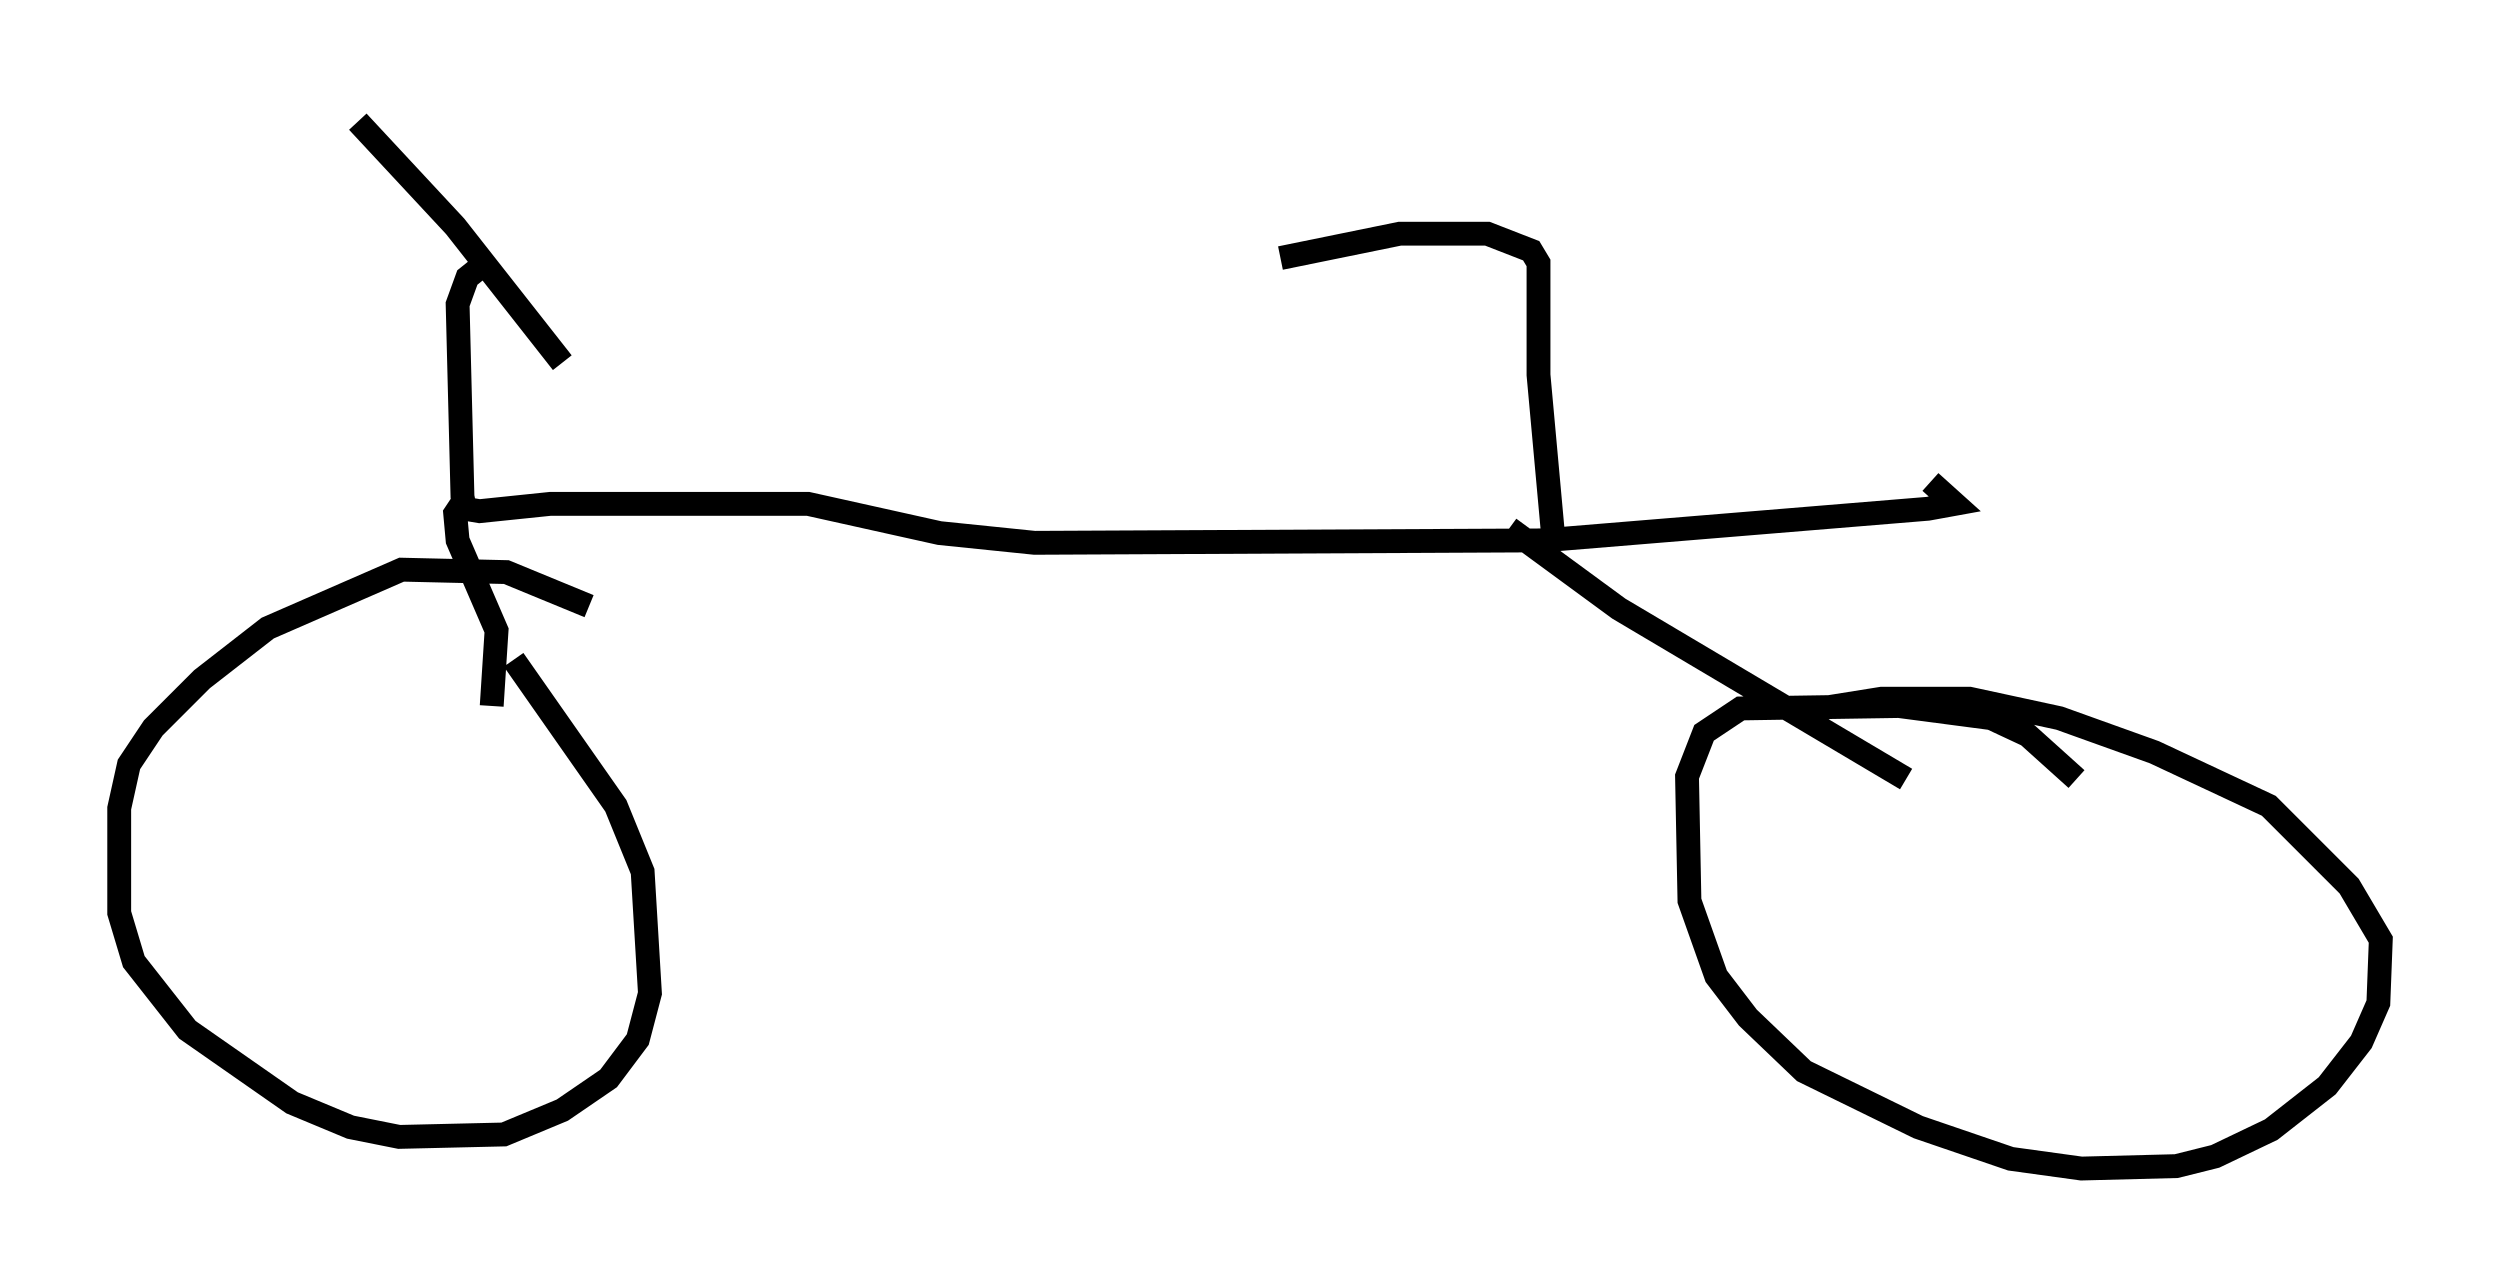 <?xml version="1.0" encoding="utf-8" ?>
<svg baseProfile="full" height="53.998" version="1.1" width="104.836" xmlns="http://www.w3.org/2000/svg" xmlns:ev="http://www.w3.org/2001/xml-events" xmlns:xlink="http://www.w3.org/1999/xlink"><defs /><rect fill="white" height="53.998" width="104.836" x="0" y="0" /><path d="M14.494, 5 m0.51, 0.102 l4.083, 4.39 4.492, 5.717 m-3.471, -3.981 l-0.51, 0.408 -0.408, 1.123 l0.204, 8.065 0.102, 0.51 l0.613, 0.102 2.96, -0.306 l10.821, 0.0 5.513, 1.225 l3.981, 0.408 21.336, -0.102 l16.129, -1.327 1.123, -0.204 l-1.021, -0.919 m-61.455, 0.715 l-0.408, 0.613 0.102, 1.123 l1.633, 3.777 -0.204, 3.165 m4.083, -4.185 l-3.471, -1.429 -4.39, -0.102 l-5.615, 2.45 -2.756, 2.144 l-2.042, 2.042 -1.021, 1.531 l-0.408, 1.838 0.0, 4.39 l0.613, 2.042 2.246, 2.858 l4.39, 3.063 2.45, 1.021 l2.042, 0.408 4.39, -0.102 l2.45, -1.021 1.94, -1.327 l1.225, -1.633 0.51, -1.94 l-0.306, -5.104 -1.123, -2.756 l-4.288, -6.125 m41.753, -5.513 l4.594, 3.369 12.046, 7.146 m7.146, 0.0 l-2.042, -1.838 -1.531, -0.715 l-3.879, -0.51 -6.635, 0.102 l-1.531, 1.021 -0.715, 1.838 l0.102, 5.206 1.123, 3.165 l1.327, 1.735 2.348, 2.246 l4.798, 2.348 3.879, 1.327 l2.96, 0.408 3.981, -0.102 l1.633, -0.408 2.348, -1.123 l2.348, -1.838 1.429, -1.838 l0.715, -1.633 0.102, -2.654 l-1.327, -2.246 -3.369, -3.369 l-4.798, -2.246 -3.981, -1.429 l-3.777, -0.817 -3.675, 0.0 l-2.552, 0.408 m-11.229, -7.248 l-0.613, -6.738 0.0, -4.696 l-0.306, -0.51 -1.838, -0.715 l-3.675, 0.0 -5.002, 1.021 " fill="none" stroke="black" stroke-width="1" /></svg>